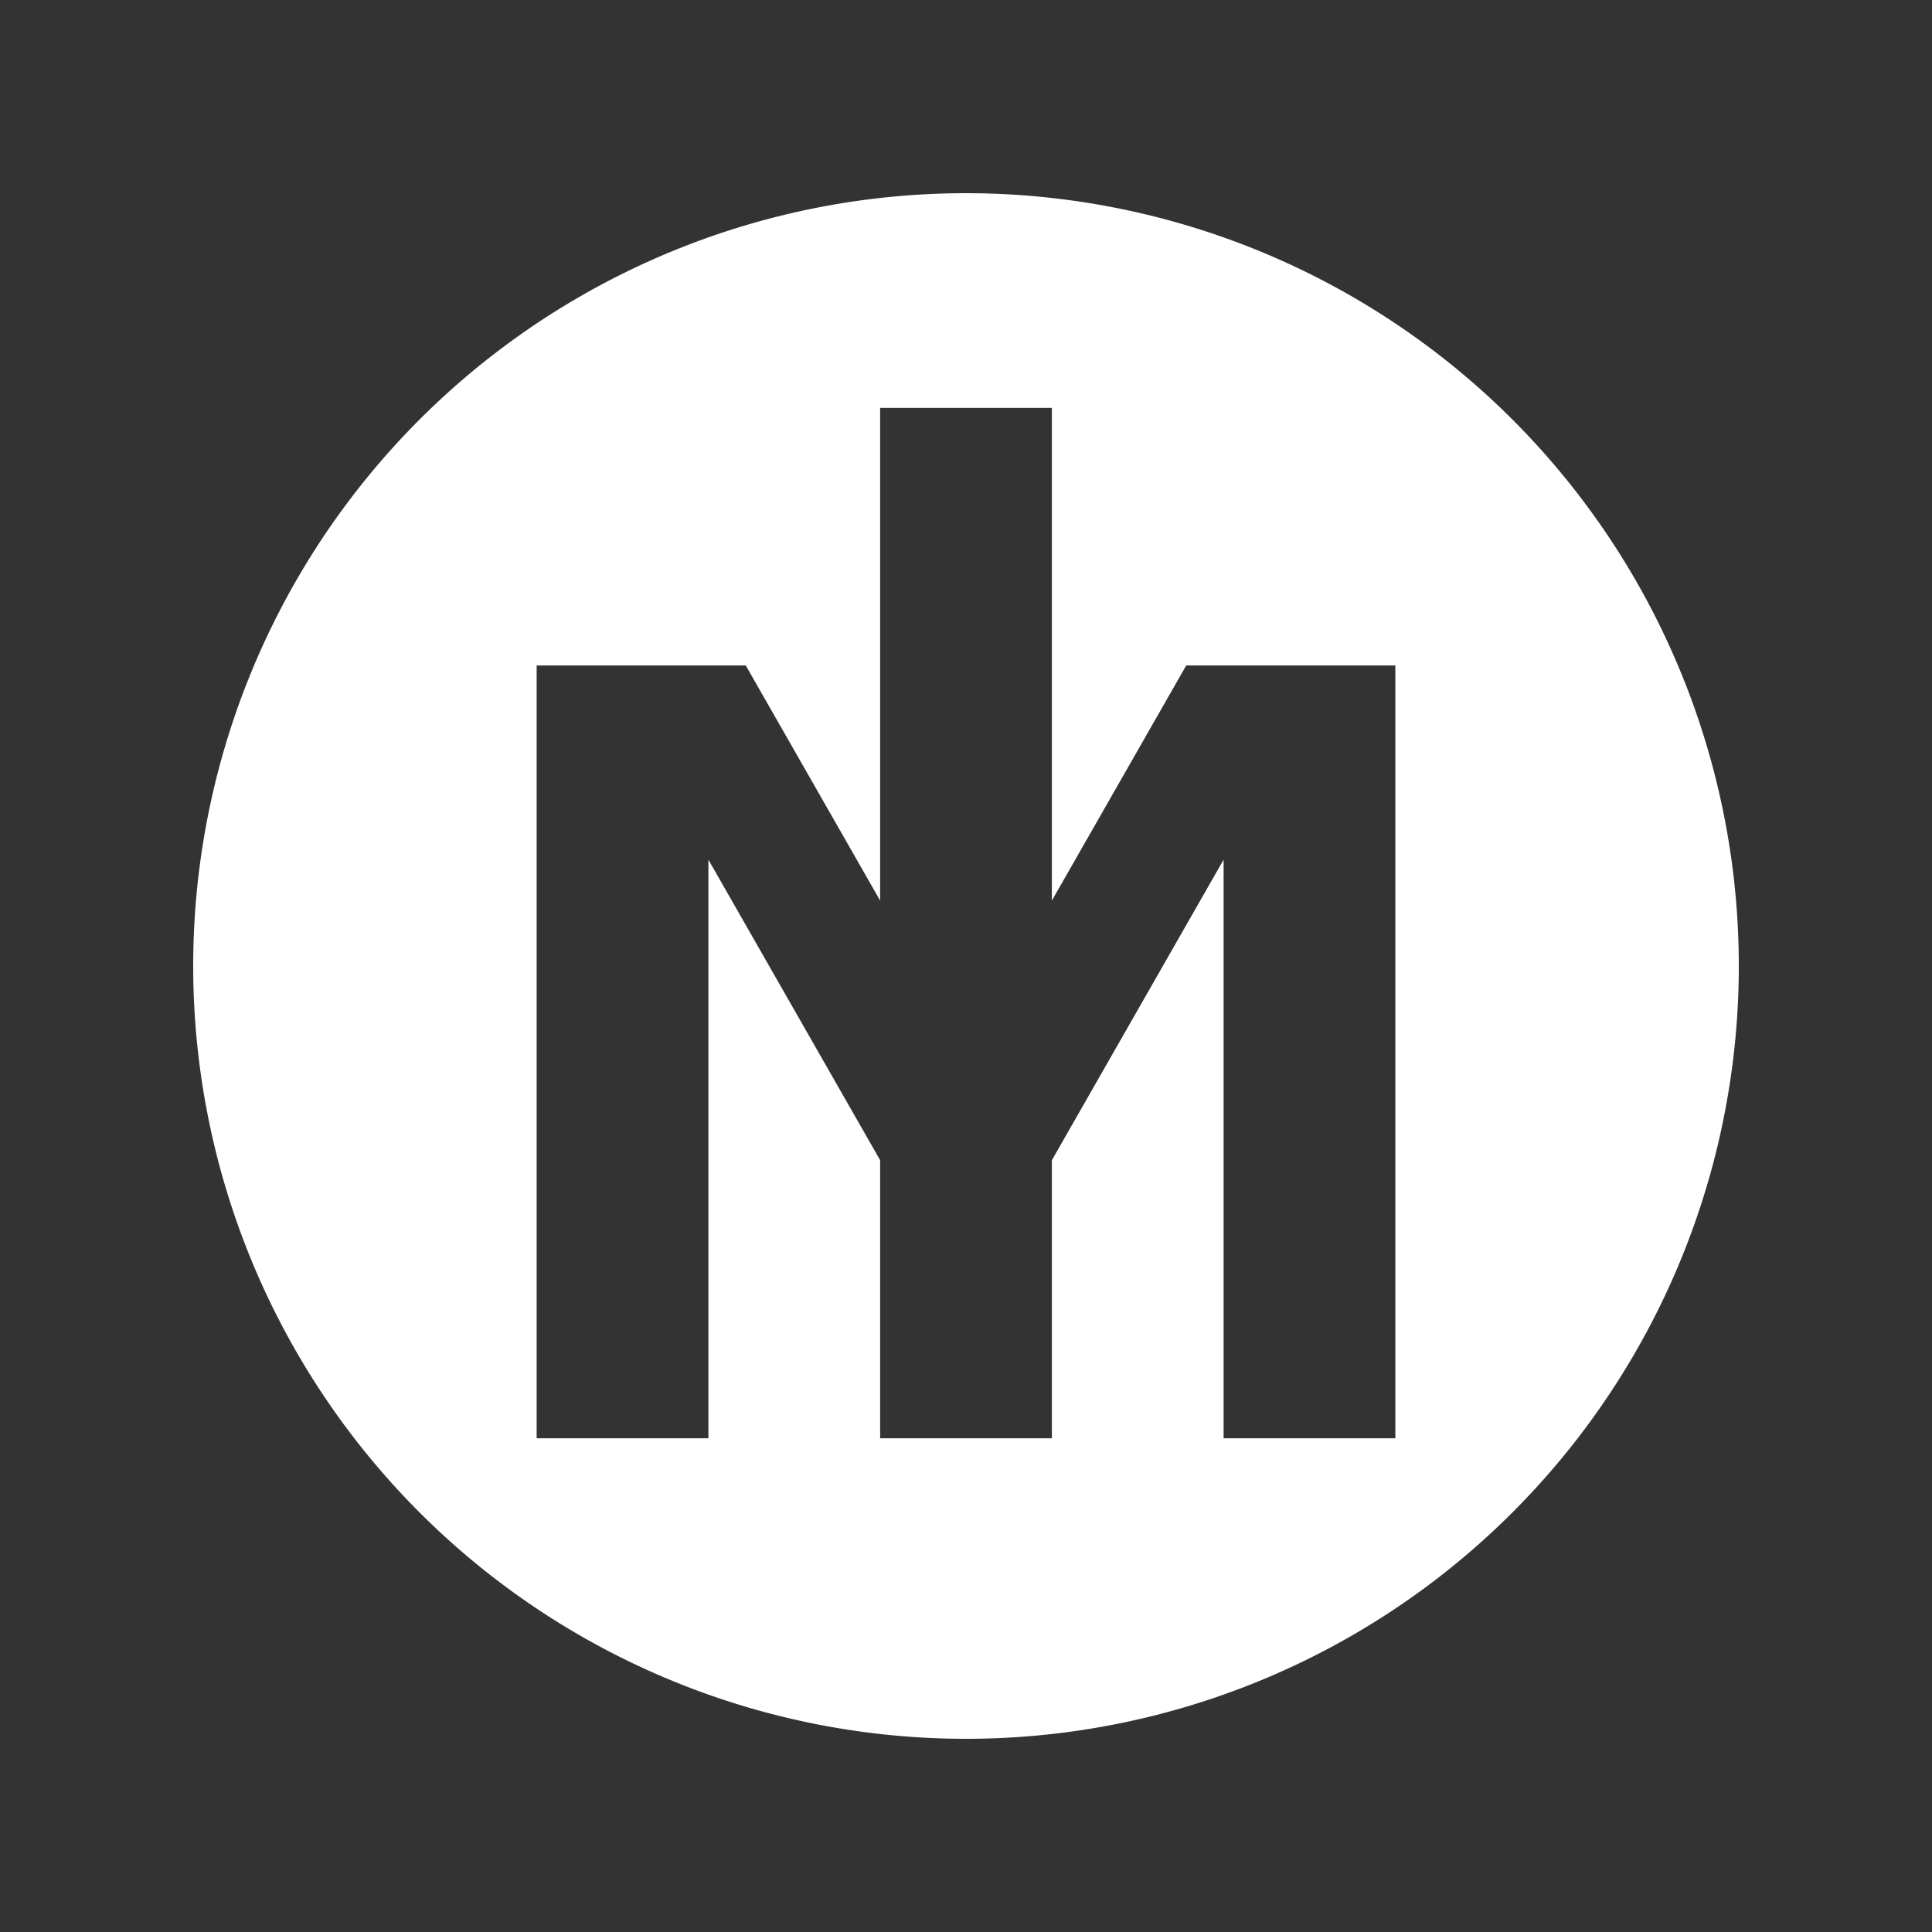 <?xml version="1.0" encoding="UTF-8" standalone="no"?>
<svg
   width="200"
   height="200"
   viewBox="0 0 200 200"
   id="svg2"
   version="1.1"
   inkscape:version="1.1.1 (1:1.1+202109281949+c3084ef5ed)"
   sodipodi:docname="logo-trident-160-40px.svg"
   inkscape:export-filename="/home/sebastien/plymouth-theme-mint-logo-2/mint-logo-2/logo-trident.png"
   inkscape:export-xdpi="96"
   inkscape:export-ydpi="96"
   xmlns:inkscape="http://www.inkscape.org/namespaces/inkscape"
   xmlns:sodipodi="http://sodipodi.sourceforge.net/DTD/sodipodi-0.dtd"
   xmlns="http://www.w3.org/2000/svg"
   xmlns:svg="http://www.w3.org/2000/svg"
   xmlns:rdf="http://www.w3.org/1999/02/22-rdf-syntax-ns#"
   xmlns:cc="http://creativecommons.org/ns#"
   xmlns:dc="http://purl.org/dc/elements/1.1/">
  <rect x="0" y="0" width="200" height="200" fill="#333333" stroke="none"/>
  <title
     id="title3343">LinuxMint logo</title>
  <defs
     id="defs4" />
  <sodipodi:namedview
     id="base"
     pagecolor="#00b894"
     bordercolor="#666666"
     borderopacity="1.0"
     inkscape:pageopacity="0"
     inkscape:pageshadow="2"
     inkscape:zoom="2"
     inkscape:cx="84.25"
     inkscape:cy="87.75"
     inkscape:document-units="px"
     inkscape:current-layer="layer3"
     showgrid="false"
     inkscape:window-width="1920"
     inkscape:window-height="1023"
     inkscape:window-x="0"
     inkscape:window-y="0"
     inkscape:window-maximized="1"
     showguides="false"
     inkscape:guide-bbox="true"
     units="px"
     fit-margin-top="20"
     fit-margin-left="20"
     fit-margin-right="20"
     fit-margin-bottom="20"
     showborder="true"
     inkscape:showpageshadow="false"
     inkscape:document-rotation="0"
     guidecolor="#0000ff"
     guideopacity="0.251"
     guidehicolor="#ff0000"
     guidehiopacity="0.251"
     objecttolerance="10"
     gridtolerance="10"
     guidetolerance="10"
     inkscape:pagecheckerboard="0">
    <inkscape:grid
       type="xygrid"
       id="grid4139"
       spacingx="16"
       spacingy="16"
       empspacing="2"
       originx="36"
       originy="20"
       empcolor="#ff0000"
       empopacity="0.149"
       color="#0000ff"
       opacity="0.102" />
  </sodipodi:namedview>
  <g
     inkscape:groupmode="layer"
     id="layer3"
     inkscape:label="Layer 1"
     transform="translate(-60,-68)">
    <path
       id="path1393"
       style="fill:#ffffff;fill-opacity:1;stroke:none;stroke-width:0;stroke-linejoin:bevel;stroke-miterlimit:4;stroke-dasharray:none"
       d="m 160,88 a 80,80 0 0 0 -80,80 80,80 0 0 0 80,80 80,80 0 0 0 80,-80 80,80 0 0 0 -80,-80 z m -8.889,22.222 h 17.778 v 51.008 l 13.909,-24.341 h 15.357 6.29 v 80 h -17.778 v -59.897 l -17.778,31.111 v 28.786 H 151.111 V 188.103 l -17.778,-31.111 v 59.897 h -17.778 v -80 h 6.29 15.357 l 13.909,24.341 z" />
  </g>
</svg>
